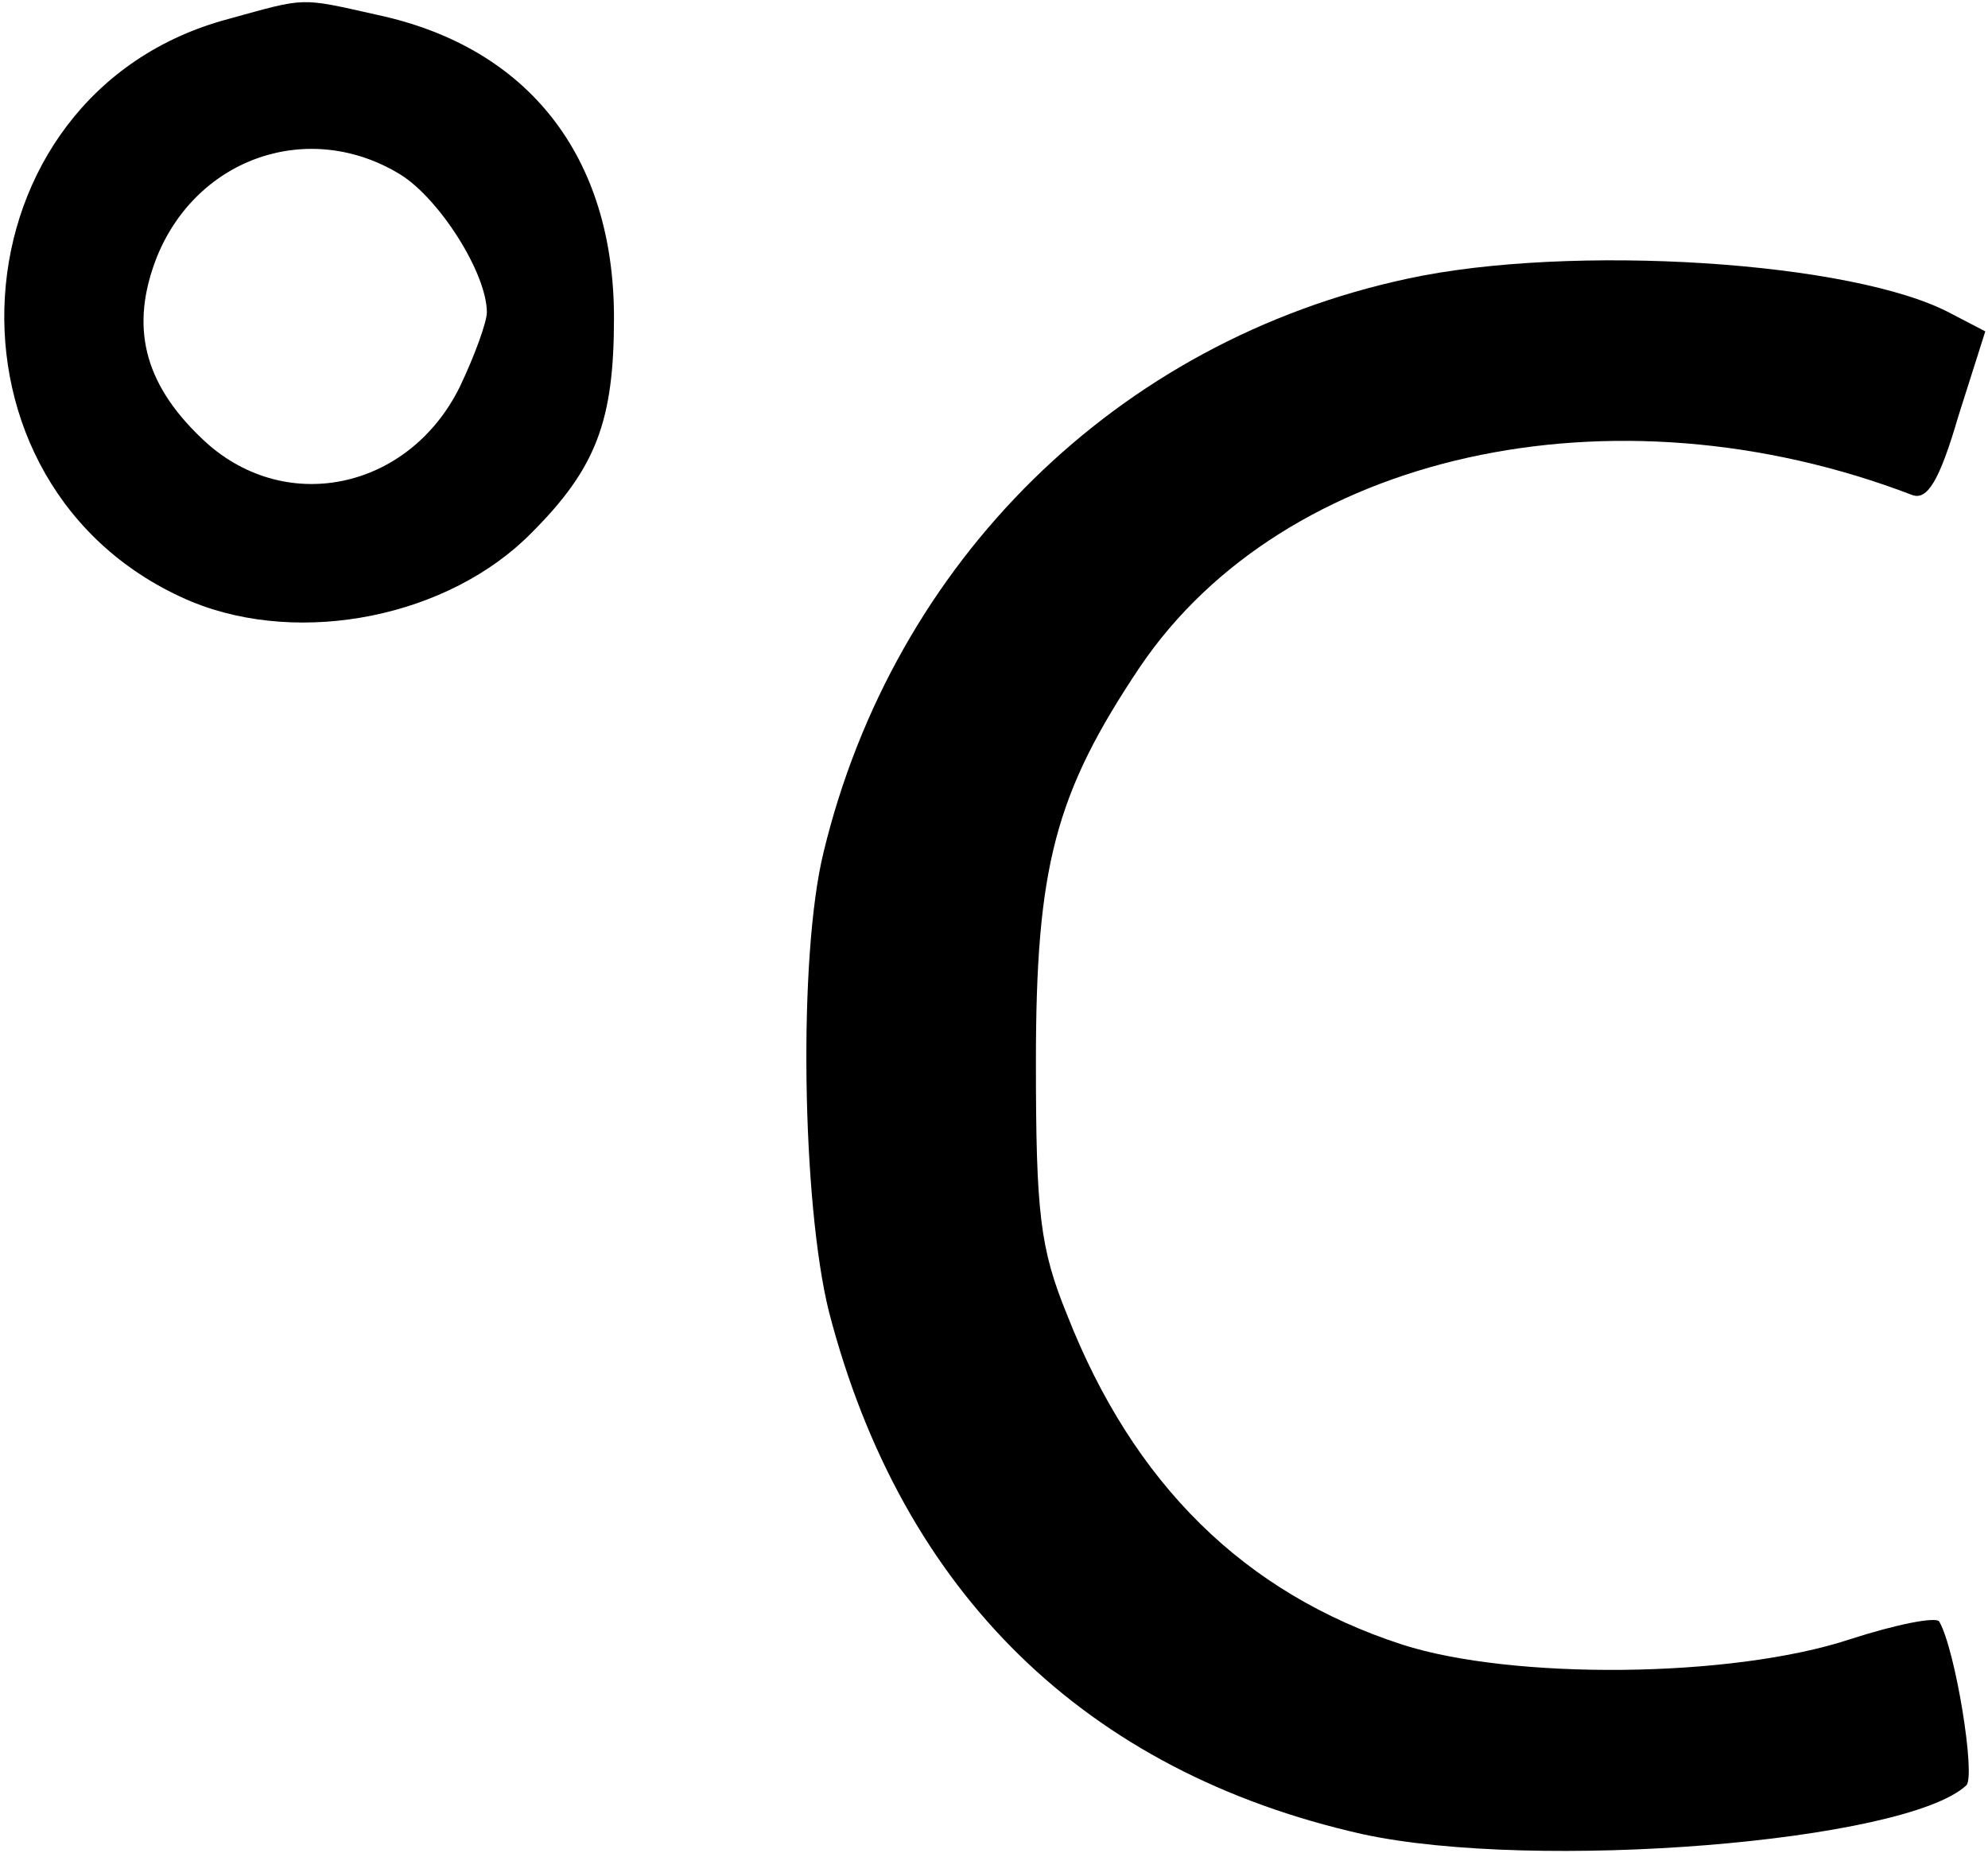 <?xml version="1.0" standalone="no"?>
<!DOCTYPE svg PUBLIC "-//W3C//DTD SVG 20010904//EN"
 "http://www.w3.org/TR/2001/REC-SVG-20010904/DTD/svg10.dtd">
<svg version="1.0" xmlns="http://www.w3.org/2000/svg"
 width="147pt" height="137pt" viewBox="0 0 147 137"
 preserveAspectRatio="xMidYMid meet">
<g transform="translate(0,137) scale(0.1,-0.1)"
fill="#000000" stroke="none">
<path d="M169 1356 c-207 -55 -225 -348 -27 -431 81 -33 190 -11 251 51 48 48
61 83 61 159 0 119 -63 200 -175 224 -58 13 -52 13 -110 -3z m127 -115 c29
-18 64 -73 64 -102 0 -7 -9 -32 -20 -55 -38 -77 -131 -96 -191 -38 -43 41 -53
83 -33 134 30 74 113 102 180 61z"/>
<path d="M1041 1164 c-215 -46 -380 -209 -432 -424 -19 -77 -16 -260 4 -340
54 -208 190 -340 394 -386 128 -28 402 -6 447 36 7 7 -8 100 -20 121 -2 4 -32
-2 -66 -13 -88 -29 -250 -30 -331 -4 -117 38 -199 119 -248 244 -20 49 -23 75
-23 187 0 144 14 198 77 292 107 158 349 212 571 127 11 -4 20 10 34 58 l20
63 -25 13 c-72 39 -282 52 -402 26z"/>
</g>
</svg>
